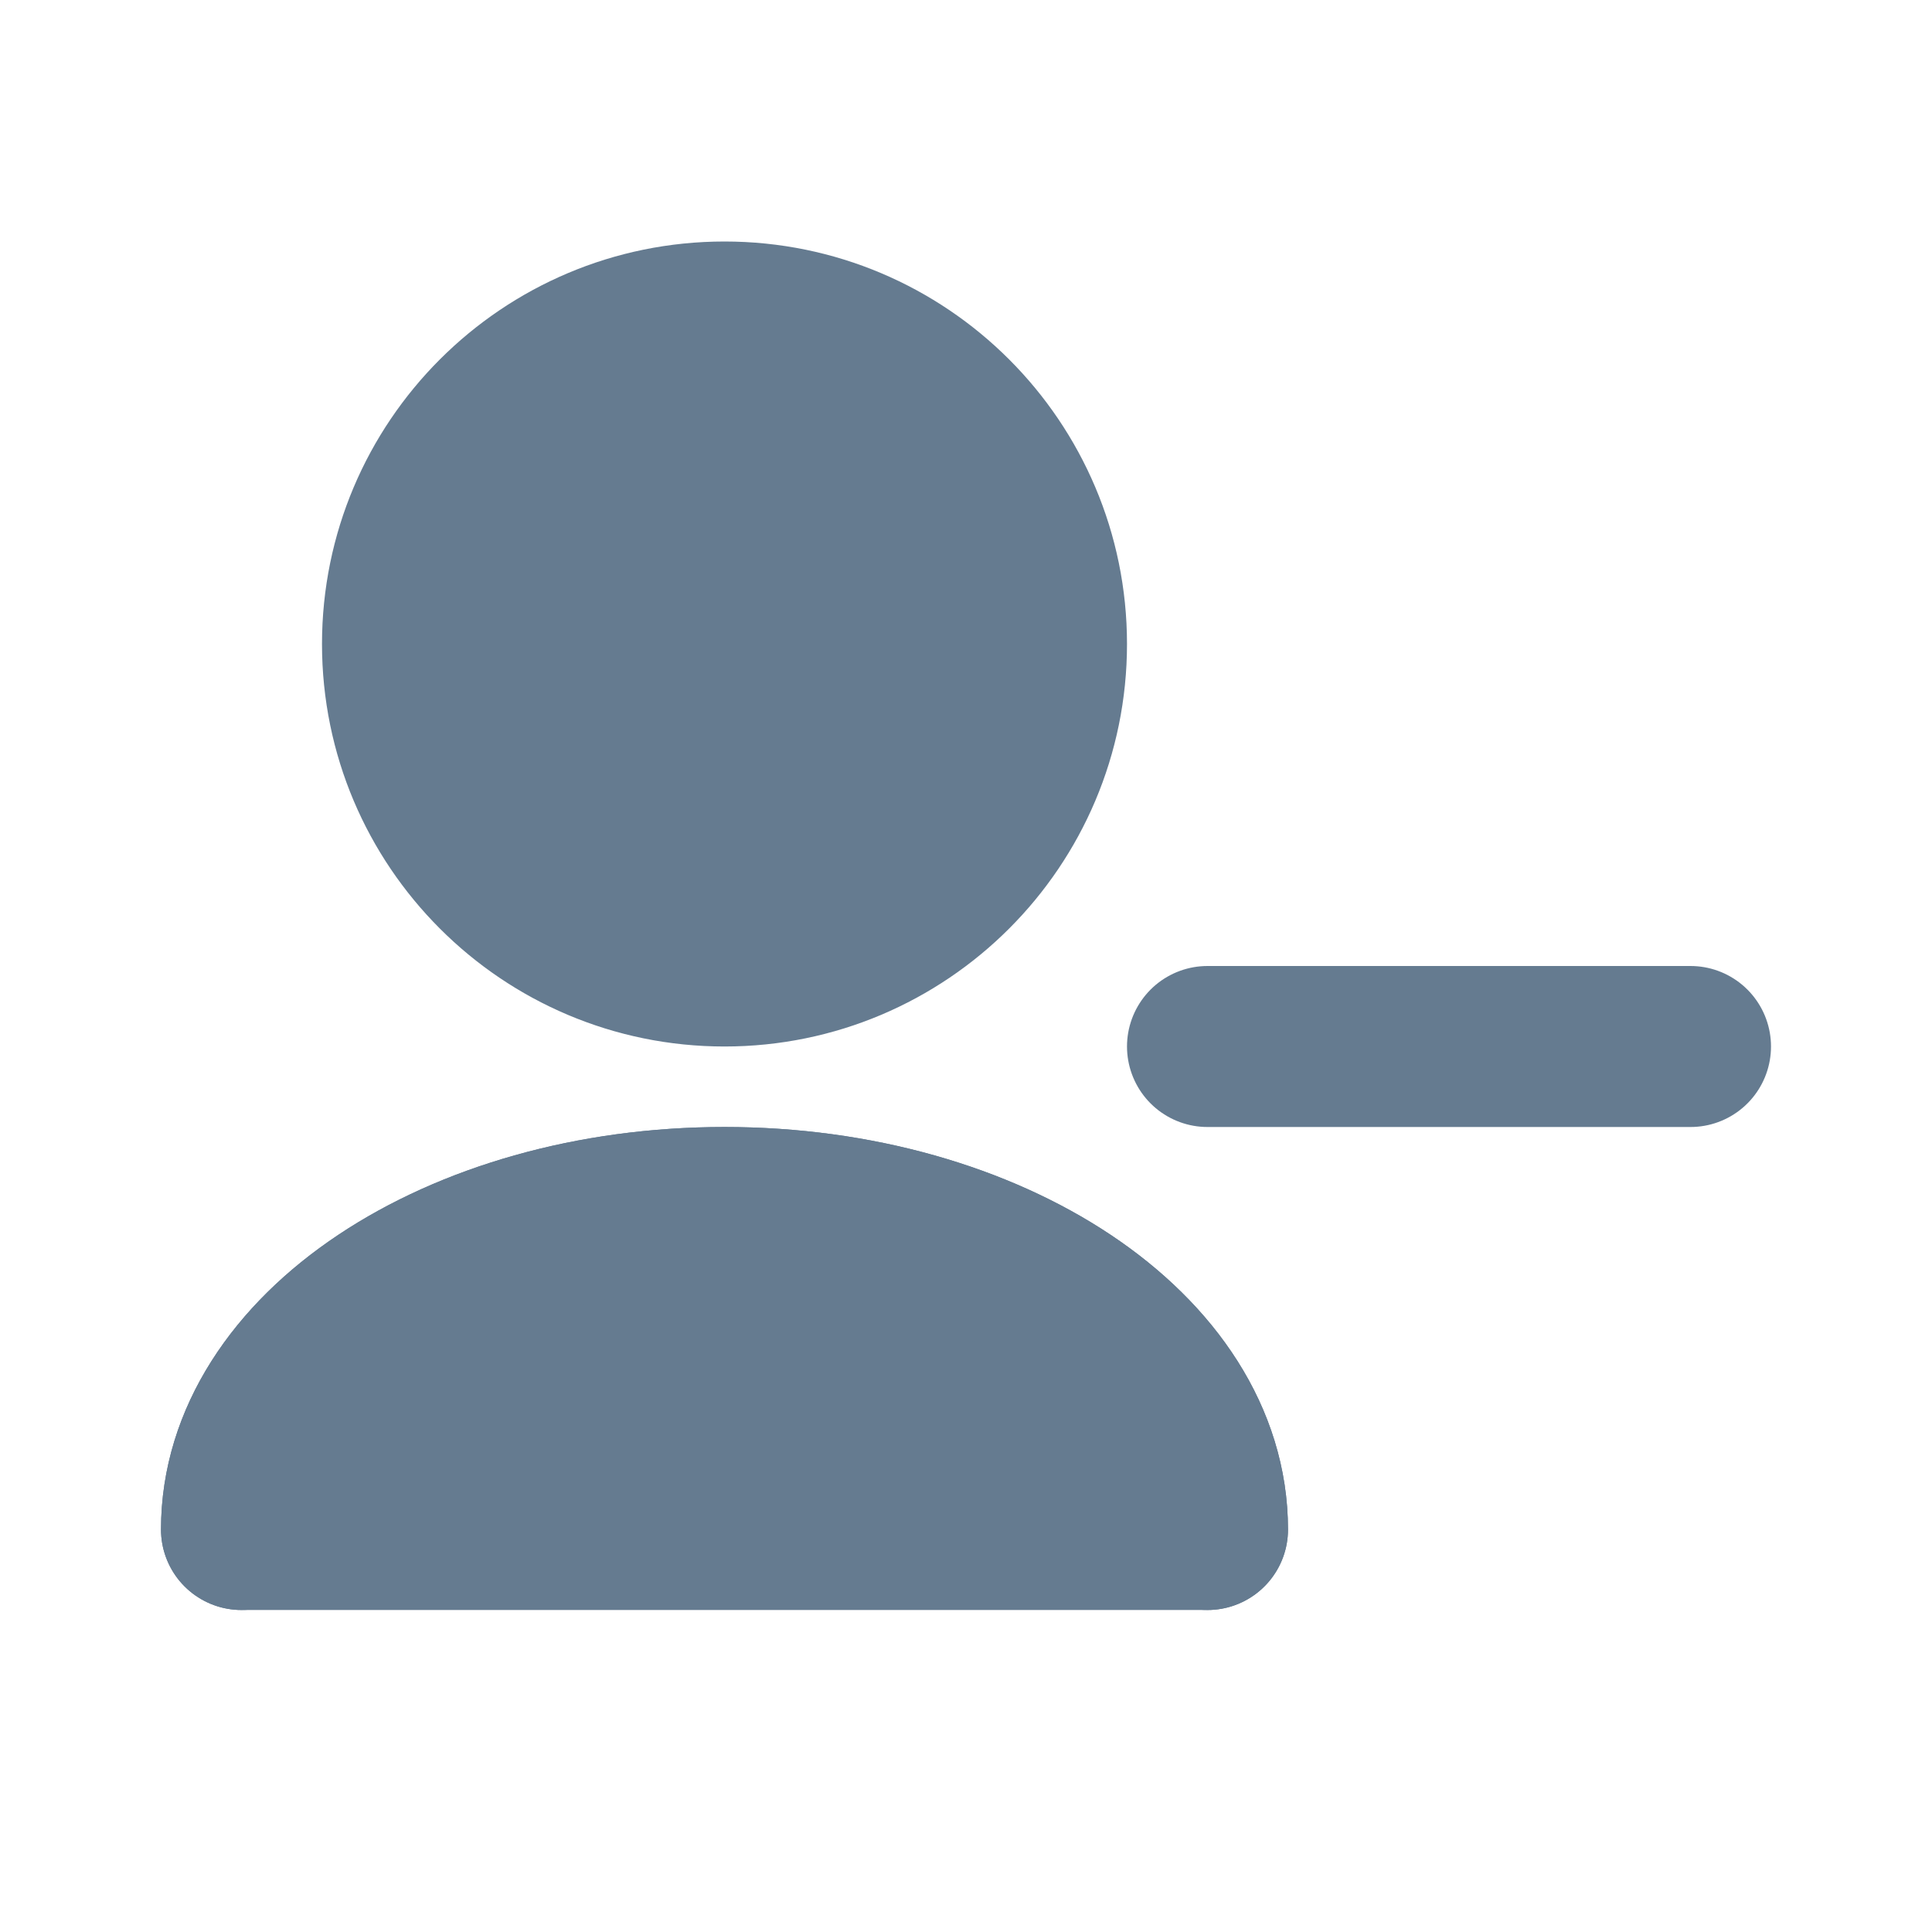 <svg width="24" height="24" viewBox="0 0 24 24" fill="none" xmlns="http://www.w3.org/2000/svg">
<path d="M5 8C5 10.209 6.791 12 9 12C11.209 12 13 10.209 13 8C13 5.791 11.209 4 9 4C6.791 4 5 5.791 5 8Z" fill="#657B90"/>
<path d="M15 19C15 16.791 12.314 15 9 15C5.686 15 3 16.791 3 19M15 13H21M9 12C6.791 12 5 10.209 5 8C5 5.791 6.791 4 9 4C11.209 4 13 5.791 13 8C13 10.209 11.209 12 9 12Z" stroke="#657B90" stroke-width="2" stroke-linecap="round" stroke-linejoin="round"/>
<path d="M9 15C12.314 15 15 16.791 15 19H3C3 16.791 5.686 15 9 15Z" fill="#657B90" stroke="#657B90" stroke-width="2" stroke-linecap="round" stroke-linejoin="round"/>
</svg>
